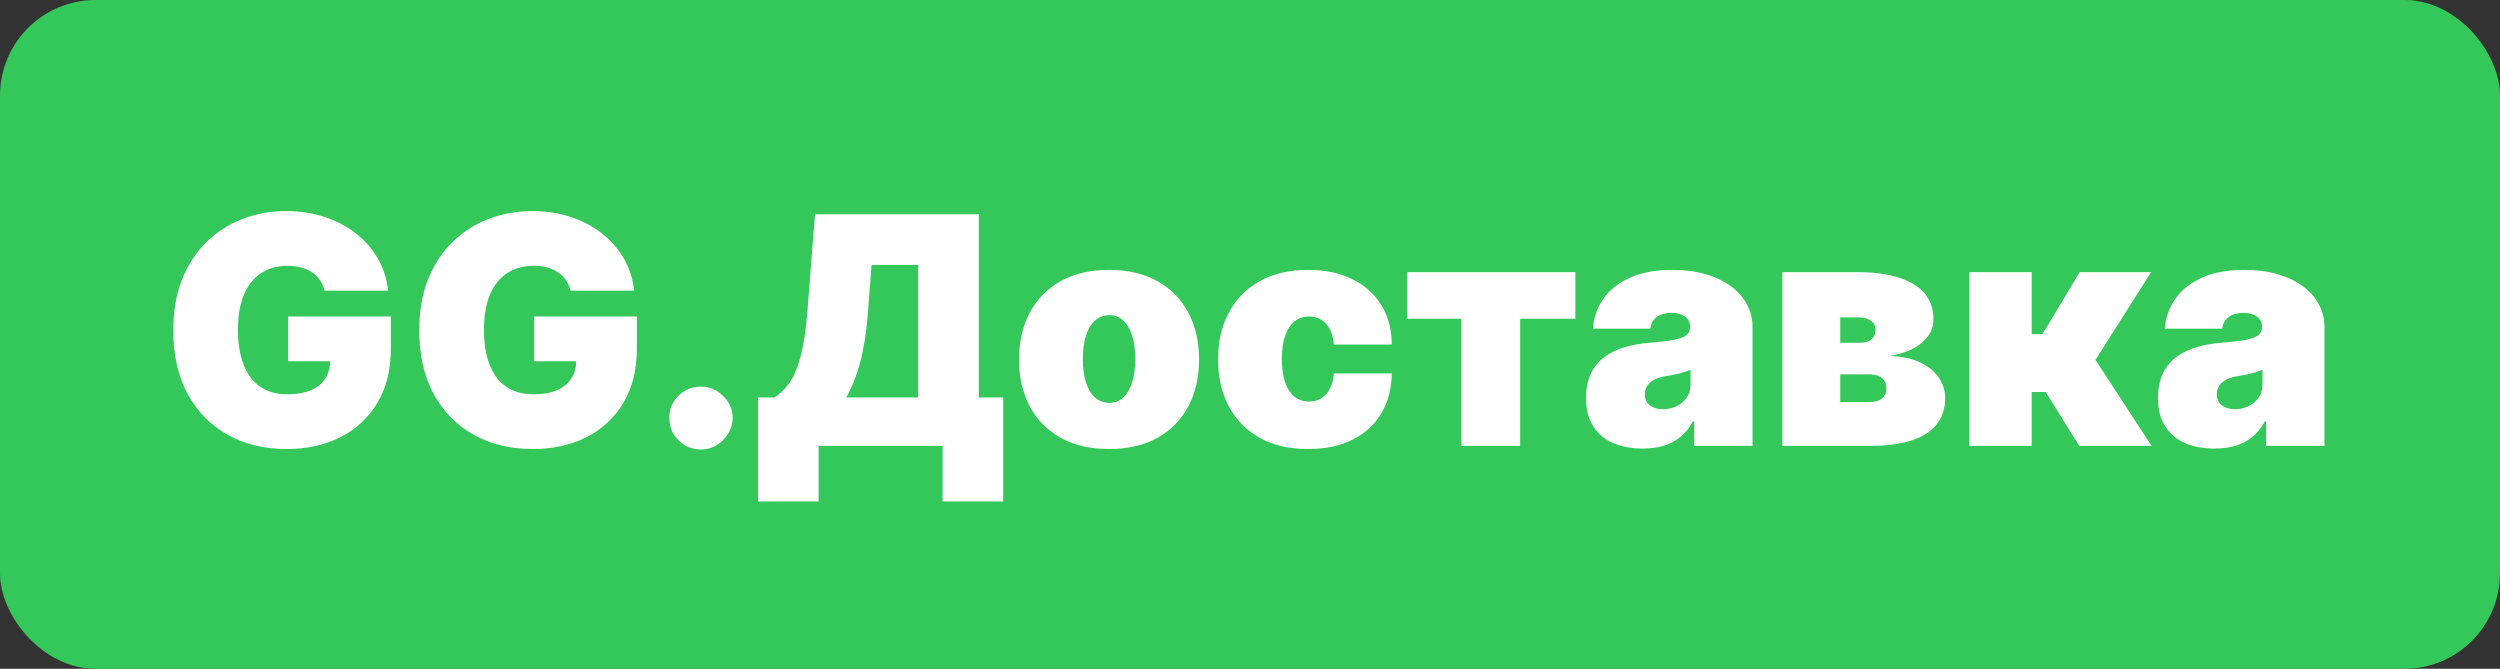 <svg width="157" height="42" viewBox="0 0 157 42" fill="none" xmlns="http://www.w3.org/2000/svg">
<rect x="0" y="0" width="157" height="42" fill="#333333" stroke="none"/>
<rect width="157" height="42" rx="6" fill="#34C759"/>
<path d="M20.384 18.256C20.322 18.005 20.225 17.785 20.092 17.595C19.96 17.401 19.794 17.238 19.595 17.105C19.401 16.968 19.174 16.866 18.913 16.8C18.658 16.729 18.376 16.693 18.068 16.693C17.405 16.693 16.84 16.852 16.371 17.169C15.907 17.486 15.552 17.943 15.305 18.54C15.064 19.136 14.943 19.856 14.943 20.699C14.943 21.551 15.059 22.28 15.291 22.886C15.523 23.492 15.869 23.956 16.328 24.278C16.787 24.6 17.358 24.761 18.04 24.761C18.641 24.761 19.141 24.674 19.538 24.499C19.941 24.323 20.241 24.075 20.44 23.753C20.639 23.431 20.739 23.052 20.739 22.616L21.421 22.688H18.097V19.875H24.546V21.892C24.546 23.218 24.264 24.352 23.7 25.294C23.142 26.232 22.37 26.951 21.385 27.453C20.405 27.95 19.28 28.199 18.011 28.199C16.596 28.199 15.353 27.898 14.283 27.297C13.213 26.695 12.377 25.838 11.776 24.726C11.179 23.613 10.881 22.29 10.881 20.756C10.881 19.553 11.063 18.488 11.428 17.56C11.797 16.632 12.308 15.848 12.962 15.209C13.615 14.565 14.37 14.079 15.227 13.753C16.084 13.421 17.003 13.256 17.983 13.256C18.845 13.256 19.645 13.379 20.384 13.625C21.127 13.867 21.783 14.212 22.351 14.662C22.924 15.107 23.385 15.635 23.736 16.246C24.086 16.857 24.299 17.526 24.375 18.256H20.384ZM35.833 18.256C35.771 18.005 35.674 17.785 35.541 17.595C35.409 17.401 35.243 17.238 35.044 17.105C34.85 16.968 34.623 16.866 34.363 16.8C34.107 16.729 33.825 16.693 33.517 16.693C32.855 16.693 32.289 16.852 31.82 17.169C31.356 17.486 31.001 17.943 30.755 18.54C30.513 19.136 30.392 19.856 30.392 20.699C30.392 21.551 30.508 22.28 30.74 22.886C30.972 23.492 31.318 23.956 31.777 24.278C32.237 24.6 32.807 24.761 33.489 24.761C34.09 24.761 34.59 24.674 34.988 24.499C35.39 24.323 35.691 24.075 35.89 23.753C36.088 23.431 36.188 23.052 36.188 22.616L36.87 22.688H33.546V19.875H39.995V21.892C39.995 23.218 39.713 24.352 39.15 25.294C38.591 26.232 37.819 26.951 36.834 27.453C35.854 27.95 34.73 28.199 33.461 28.199C32.045 28.199 30.802 27.898 29.732 27.297C28.662 26.695 27.826 25.838 27.225 24.726C26.628 23.613 26.33 22.29 26.33 20.756C26.33 19.553 26.512 18.488 26.877 17.56C27.246 16.632 27.758 15.848 28.411 15.209C29.064 14.565 29.82 14.079 30.677 13.753C31.534 13.421 32.452 13.256 33.432 13.256C34.294 13.256 35.094 13.379 35.833 13.625C36.576 13.867 37.232 14.212 37.8 14.662C38.373 15.107 38.835 15.635 39.185 16.246C39.535 16.857 39.748 17.526 39.824 18.256H35.833ZM44.023 28.227C43.474 28.227 43.003 28.035 42.61 27.652C42.222 27.264 42.03 26.793 42.035 26.239C42.03 25.699 42.222 25.237 42.61 24.854C43.003 24.47 43.474 24.278 44.023 24.278C44.544 24.278 45.004 24.47 45.401 24.854C45.804 25.237 46.007 25.699 46.012 26.239C46.007 26.608 45.91 26.944 45.721 27.247C45.536 27.546 45.295 27.785 44.996 27.965C44.698 28.14 44.374 28.227 44.023 28.227ZM47.603 31.494V24.96H48.626C48.967 24.752 49.274 24.458 49.549 24.079C49.828 23.701 50.065 23.159 50.259 22.453C50.458 21.748 50.605 20.803 50.7 19.619L51.182 13.454H61.467V24.96H63.001V31.494H59.194V28H51.41V31.494H47.603ZM53.143 24.96H57.66V16.636H54.734L54.506 19.619C54.44 20.509 54.338 21.288 54.201 21.956C54.068 22.619 53.91 23.197 53.725 23.689C53.545 24.177 53.351 24.6 53.143 24.96ZM69.648 28.199C68.465 28.199 67.451 27.965 66.609 27.496C65.766 27.022 65.12 26.364 64.67 25.521C64.22 24.674 63.995 23.691 63.995 22.574C63.995 21.456 64.22 20.476 64.67 19.634C65.12 18.786 65.766 18.128 66.609 17.659C67.451 17.186 68.465 16.949 69.648 16.949C70.832 16.949 71.845 17.186 72.688 17.659C73.531 18.128 74.177 18.786 74.627 19.634C75.077 20.476 75.302 21.456 75.302 22.574C75.302 23.691 75.077 24.674 74.627 25.521C74.177 26.364 73.531 27.022 72.688 27.496C71.845 27.965 70.832 28.199 69.648 28.199ZM69.677 25.301C70.008 25.301 70.295 25.19 70.536 24.967C70.778 24.745 70.965 24.428 71.097 24.016C71.23 23.604 71.296 23.114 71.296 22.546C71.296 21.973 71.23 21.483 71.097 21.075C70.965 20.663 70.778 20.346 70.536 20.124C70.295 19.901 70.008 19.79 69.677 19.79C69.326 19.79 69.026 19.901 68.775 20.124C68.524 20.346 68.332 20.663 68.2 21.075C68.067 21.483 68.001 21.973 68.001 22.546C68.001 23.114 68.067 23.604 68.2 24.016C68.332 24.428 68.524 24.745 68.775 24.967C69.026 25.19 69.326 25.301 69.677 25.301ZM82.148 28.199C80.965 28.199 79.951 27.965 79.109 27.496C78.266 27.022 77.62 26.364 77.17 25.521C76.72 24.674 76.495 23.691 76.495 22.574C76.495 21.456 76.72 20.476 77.17 19.634C77.62 18.786 78.266 18.128 79.109 17.659C79.951 17.186 80.965 16.949 82.148 16.949C83.219 16.949 84.144 17.143 84.925 17.531C85.711 17.915 86.32 18.459 86.751 19.165C87.182 19.866 87.399 20.689 87.404 21.636H83.768C83.716 21.063 83.55 20.628 83.271 20.329C82.996 20.026 82.641 19.875 82.205 19.875C81.864 19.875 81.566 19.974 81.31 20.173C81.055 20.367 80.856 20.663 80.714 21.061C80.572 21.454 80.501 21.949 80.501 22.546C80.501 23.142 80.572 23.639 80.714 24.037C80.856 24.43 81.055 24.726 81.31 24.925C81.566 25.119 81.864 25.216 82.205 25.216C82.494 25.216 82.75 25.15 82.972 25.017C83.195 24.88 83.375 24.681 83.512 24.421C83.654 24.155 83.739 23.833 83.768 23.454H87.404C87.39 24.416 87.17 25.254 86.744 25.969C86.317 26.679 85.714 27.228 84.933 27.616C84.156 28.005 83.228 28.199 82.148 28.199ZM88.365 20.017V17.091H98.933V20.017H95.467V28H91.774V20.017H88.365ZM103.155 28.171C102.459 28.171 101.844 28.057 101.309 27.829C100.778 27.598 100.362 27.247 100.059 26.778C99.756 26.31 99.604 25.713 99.604 24.989C99.604 24.392 99.706 23.883 99.909 23.462C100.113 23.035 100.397 22.688 100.762 22.418C101.126 22.148 101.55 21.942 102.033 21.8C102.521 21.658 103.046 21.565 103.61 21.523C104.221 21.475 104.711 21.419 105.08 21.352C105.454 21.281 105.724 21.184 105.89 21.061C106.055 20.933 106.138 20.765 106.138 20.557V20.528C106.138 20.244 106.029 20.026 105.811 19.875C105.594 19.724 105.314 19.648 104.973 19.648C104.599 19.648 104.294 19.731 104.057 19.896C103.825 20.057 103.685 20.306 103.638 20.642H100.03C100.078 19.979 100.288 19.368 100.662 18.81C101.041 18.246 101.593 17.796 102.317 17.46C103.042 17.119 103.946 16.949 105.03 16.949C105.811 16.949 106.512 17.041 107.132 17.226C107.753 17.406 108.281 17.659 108.716 17.986C109.152 18.308 109.483 18.687 109.711 19.122C109.943 19.553 110.059 20.022 110.059 20.528V28H106.394V26.466H106.309C106.091 26.873 105.826 27.202 105.513 27.453C105.205 27.704 104.853 27.886 104.455 28C104.062 28.114 103.629 28.171 103.155 28.171ZM104.434 25.699C104.732 25.699 105.011 25.637 105.272 25.514C105.537 25.391 105.752 25.213 105.918 24.982C106.084 24.75 106.167 24.468 106.167 24.136V23.227C106.062 23.27 105.951 23.31 105.833 23.348C105.719 23.386 105.596 23.421 105.463 23.454C105.336 23.488 105.198 23.518 105.051 23.547C104.909 23.575 104.76 23.601 104.604 23.625C104.301 23.672 104.052 23.75 103.858 23.859C103.669 23.963 103.527 24.094 103.432 24.25C103.342 24.401 103.297 24.572 103.297 24.761C103.297 25.064 103.404 25.296 103.617 25.457C103.83 25.618 104.102 25.699 104.434 25.699ZM111.932 28V17.091H116.705C118.168 17.091 119.318 17.34 120.156 17.837C120.999 18.334 121.42 19.079 121.42 20.074C121.42 20.614 121.184 21.092 120.71 21.509C120.241 21.925 119.56 22.204 118.665 22.347C119.489 22.384 120.156 22.536 120.668 22.801C121.184 23.062 121.56 23.388 121.797 23.781C122.038 24.169 122.159 24.572 122.159 24.989C122.159 25.651 121.979 26.208 121.619 26.658C121.259 27.103 120.729 27.439 120.028 27.666C119.328 27.889 118.466 28 117.443 28H111.932ZM115.568 25.244H117.443C117.76 25.244 118.009 25.169 118.189 25.017C118.374 24.866 118.466 24.657 118.466 24.392C118.466 24.117 118.374 23.902 118.189 23.746C118.009 23.59 117.76 23.511 117.443 23.511H115.568V25.244ZM115.568 21.523H116.818C117.022 21.523 117.195 21.492 117.337 21.43C117.479 21.364 117.588 21.272 117.663 21.153C117.744 21.035 117.784 20.893 117.784 20.727C117.784 20.476 117.687 20.282 117.493 20.145C117.304 20.003 117.041 19.932 116.705 19.932H115.568V21.523ZM123.67 28V17.091H127.591V20.983H128.272L130.602 17.091H135.091L131.596 22.602L135.119 28H130.574L128.471 24.619H127.591V28H123.67ZM139.073 28.171C138.377 28.171 137.762 28.057 137.227 27.829C136.696 27.598 136.28 27.247 135.977 26.778C135.674 26.31 135.522 25.713 135.522 24.989C135.522 24.392 135.624 23.883 135.827 23.462C136.031 23.035 136.315 22.688 136.68 22.418C137.044 22.148 137.468 21.942 137.951 21.8C138.439 21.658 138.964 21.565 139.528 21.523C140.138 21.475 140.629 21.419 140.998 21.352C141.372 21.281 141.642 21.184 141.808 21.061C141.973 20.933 142.056 20.765 142.056 20.557V20.528C142.056 20.244 141.947 20.026 141.729 19.875C141.512 19.724 141.232 19.648 140.891 19.648C140.517 19.648 140.212 19.731 139.975 19.896C139.743 20.057 139.603 20.306 139.556 20.642H135.948C135.996 19.979 136.206 19.368 136.58 18.81C136.959 18.246 137.511 17.796 138.235 17.46C138.96 17.119 139.864 16.949 140.948 16.949C141.729 16.949 142.43 17.041 143.05 17.226C143.671 17.406 144.199 17.659 144.634 17.986C145.07 18.308 145.401 18.687 145.629 19.122C145.861 19.553 145.977 20.022 145.977 20.528V28H142.312V26.466H142.227C142.009 26.873 141.744 27.202 141.431 27.453C141.123 27.704 140.771 27.886 140.373 28C139.98 28.114 139.547 28.171 139.073 28.171ZM140.352 25.699C140.65 25.699 140.929 25.637 141.19 25.514C141.455 25.391 141.67 25.213 141.836 24.982C142.002 24.75 142.085 24.468 142.085 24.136V23.227C141.98 23.27 141.869 23.31 141.751 23.348C141.637 23.386 141.514 23.421 141.381 23.454C141.254 23.488 141.116 23.518 140.969 23.547C140.827 23.575 140.678 23.601 140.522 23.625C140.219 23.672 139.97 23.75 139.776 23.859C139.587 23.963 139.445 24.094 139.35 24.25C139.26 24.401 139.215 24.572 139.215 24.761C139.215 25.064 139.322 25.296 139.535 25.457C139.748 25.618 140.02 25.699 140.352 25.699Z" fill="white"/>
</svg>
